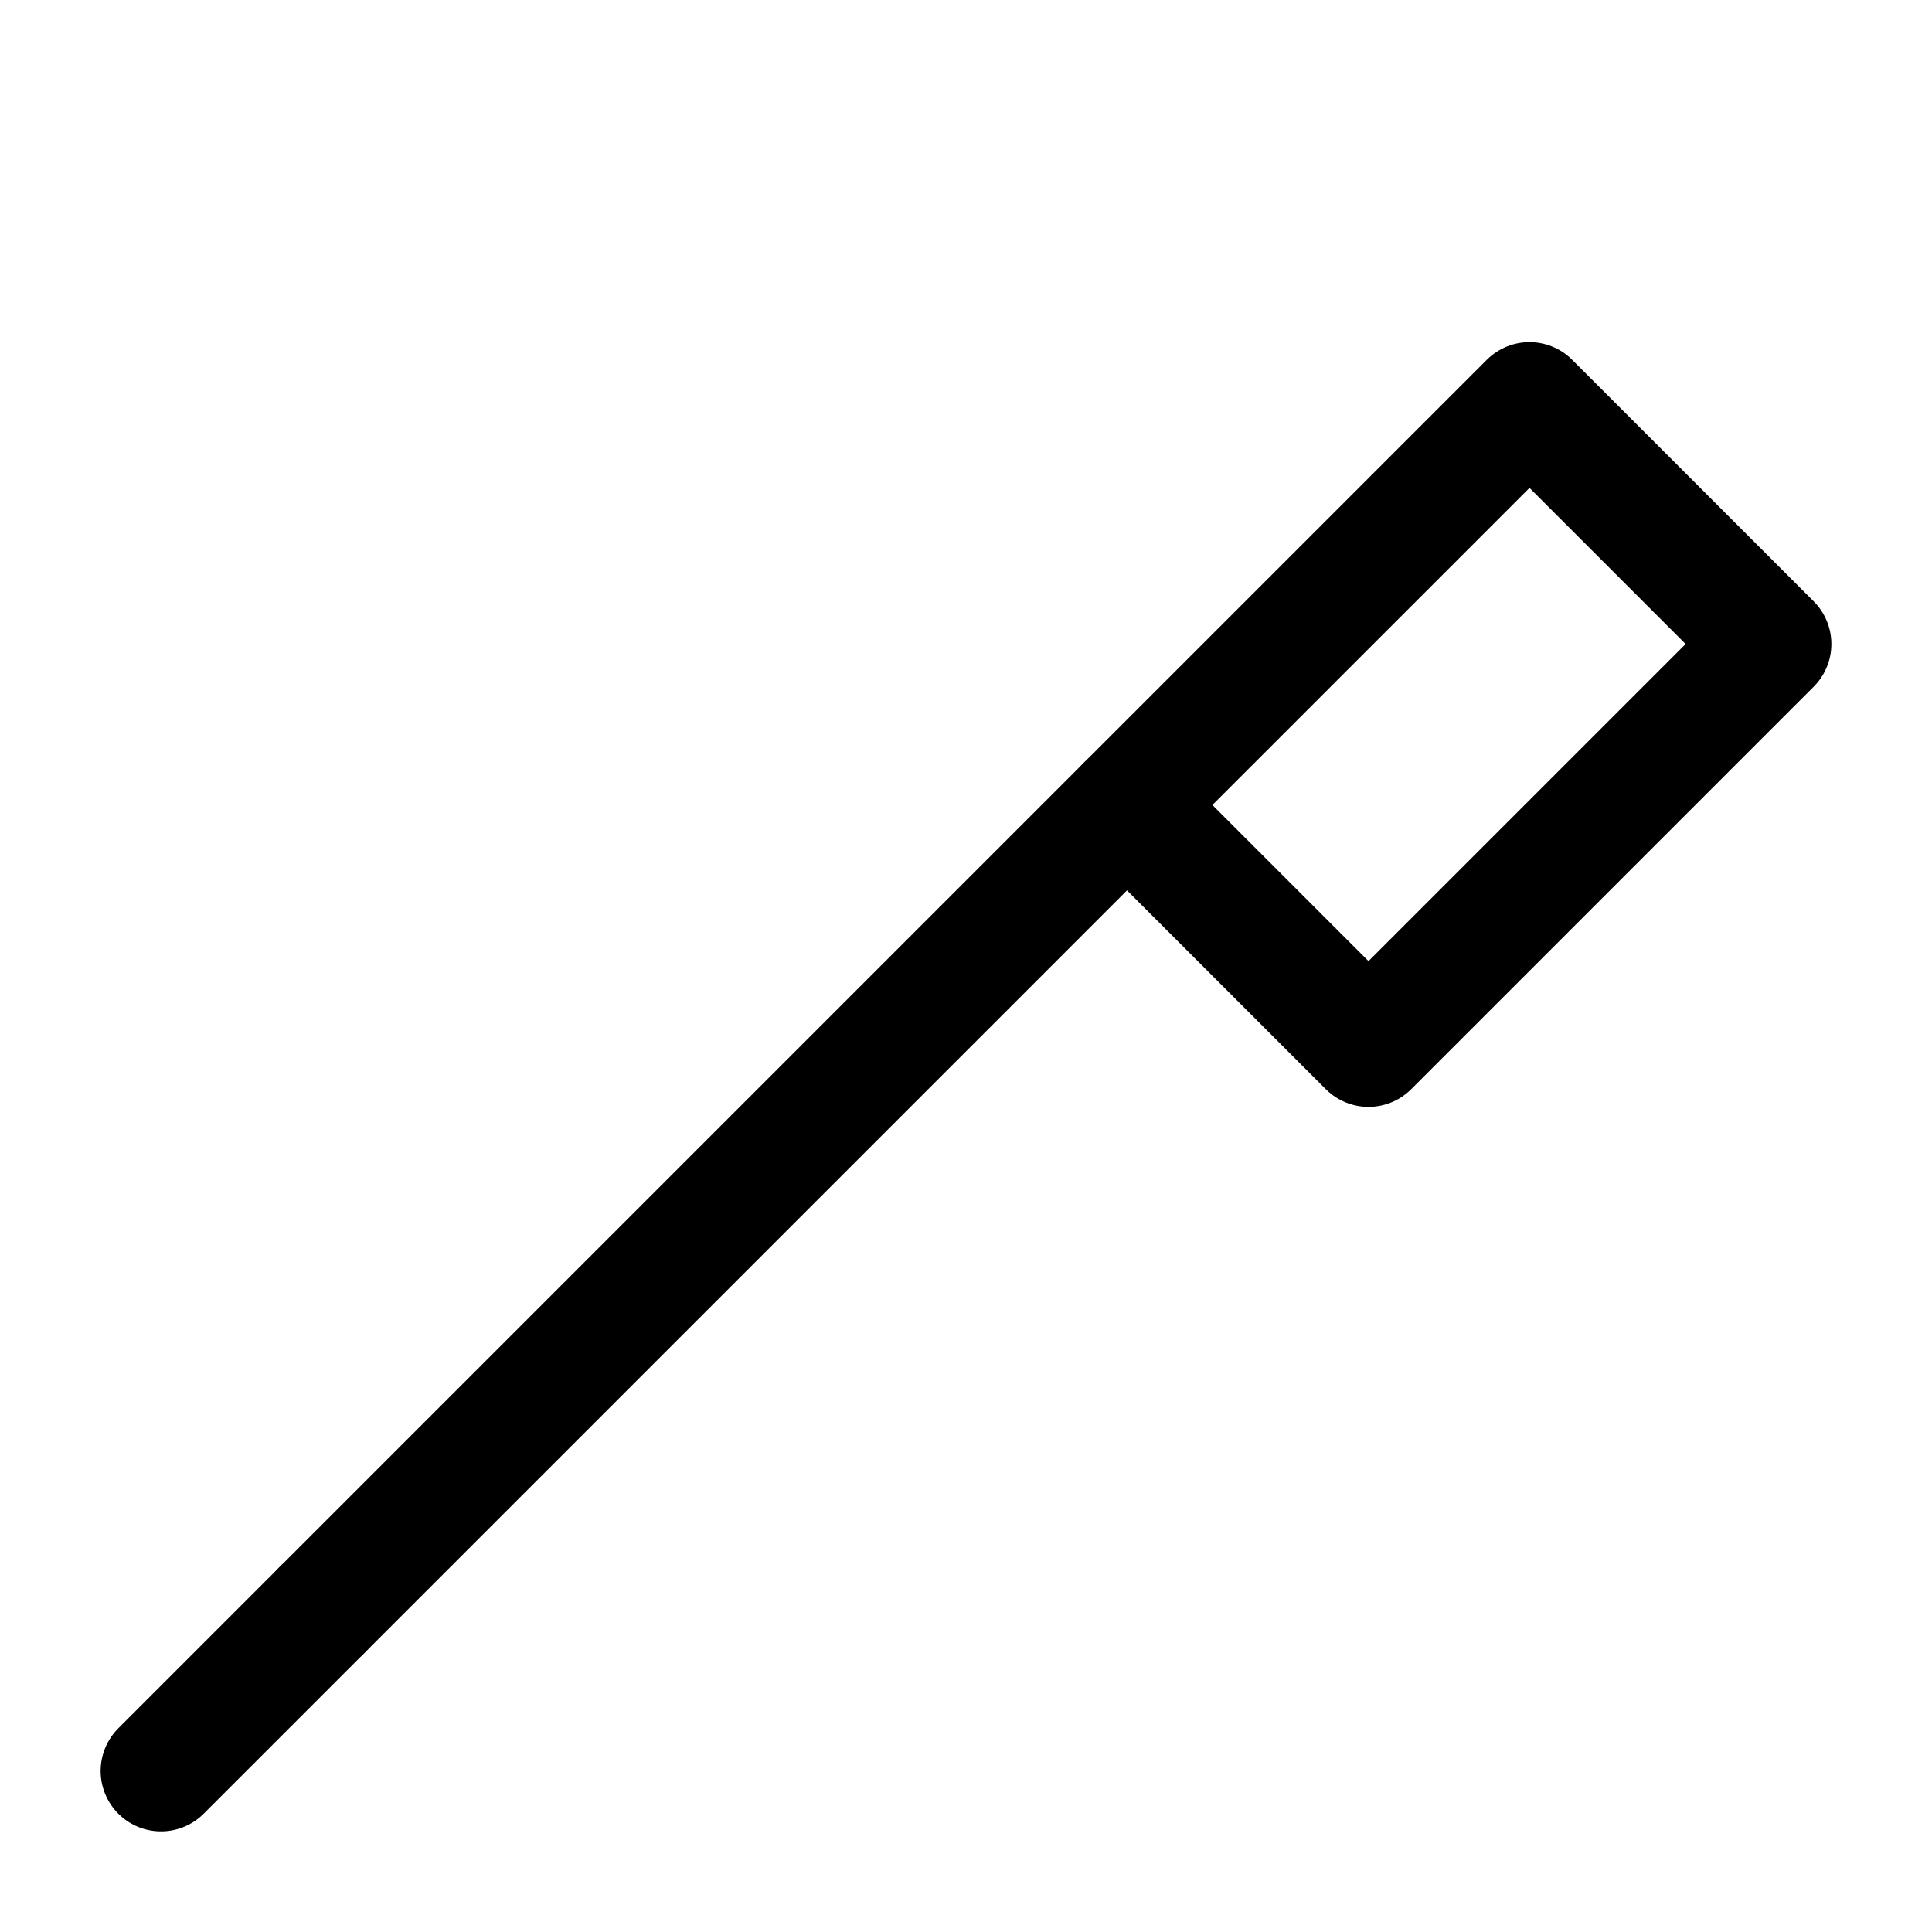 <!-- Klarer Pinsel SVG-Icon -->
<svg xmlns="http://www.w3.org/2000/svg" width="24" height="24" viewBox="0 0 24 24" fill="none" stroke="currentColor" stroke-width="1.5" stroke-linecap="round" stroke-linejoin="round">
  <!-- Griff des Pinsels -->
  <path d="M4 20l10-10"/>
  <!-- Borsten des Pinsels -->
  <path d="M14 10l5-5 3 3-5 5z"/>
  <!-- Pinselkante -->
  <path d="M4 20l-2 2"/>
</svg>

